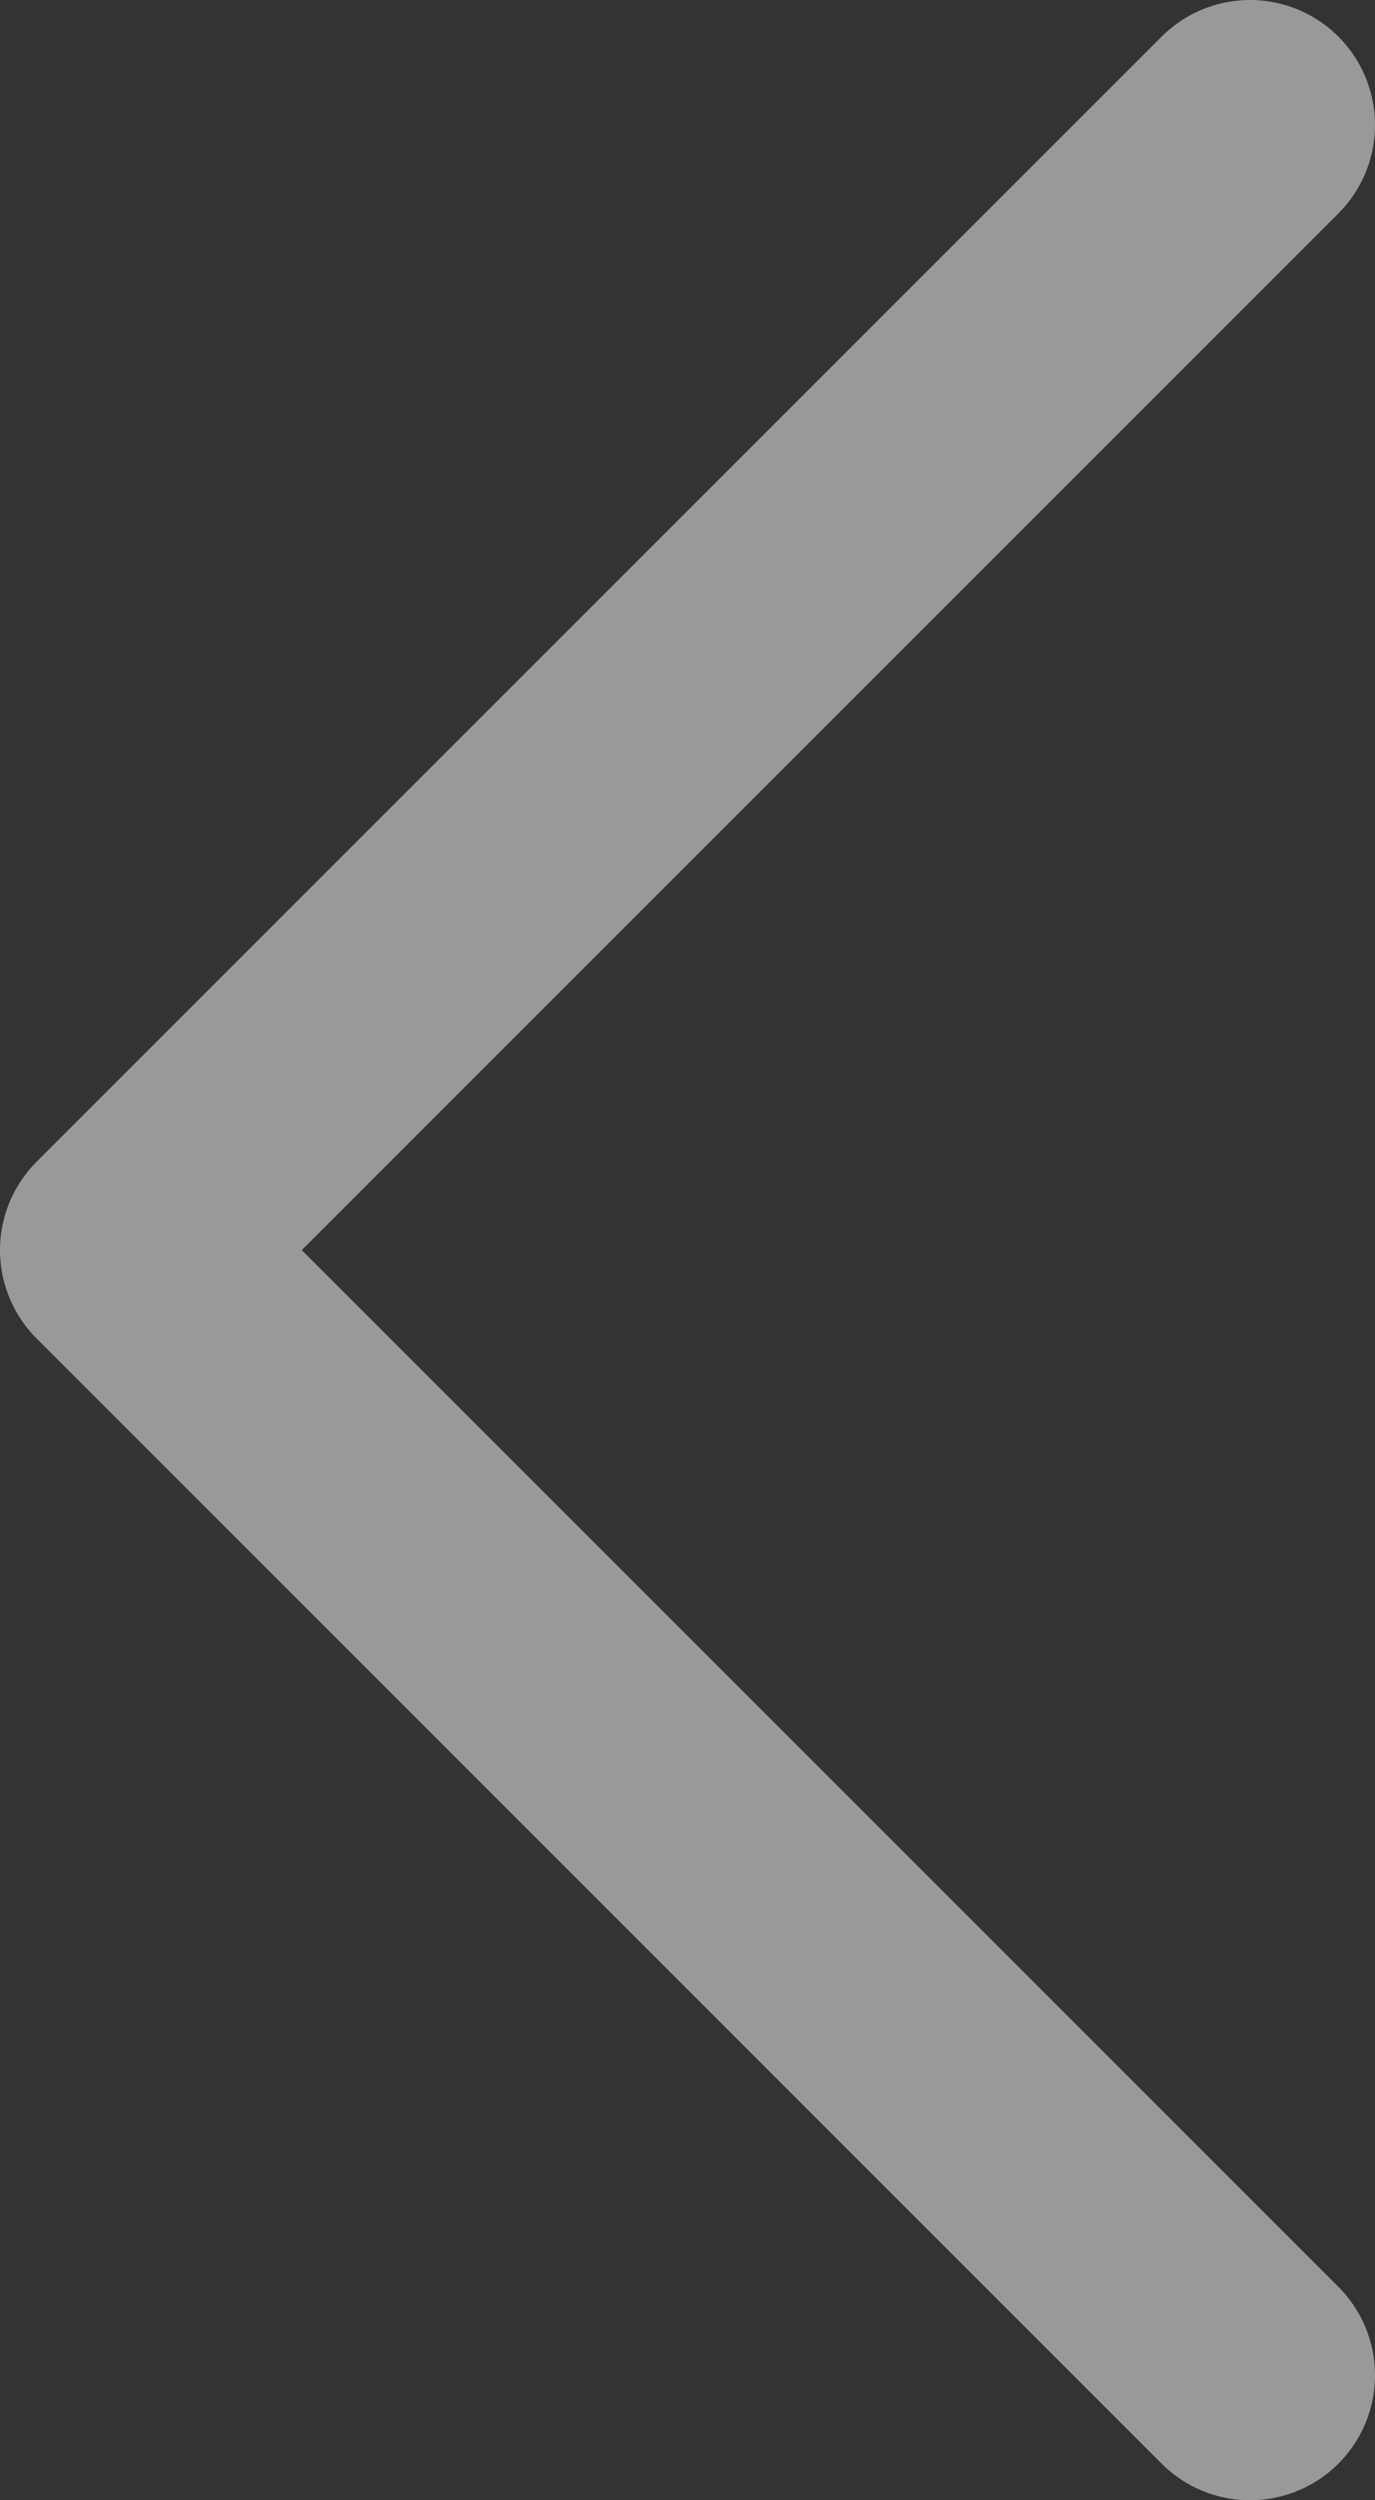 <svg width="11" height="20" viewBox="0 0 11 20" fill="none" xmlns="http://www.w3.org/2000/svg">
<rect x="0" y="0" width="11" height="20" fill="#333333" stroke="none"/>
<path opacity="0.5" d="M10 19L1 10L10 1" stroke="white" stroke-width="2" stroke-linecap="round" stroke-linejoin="round"/>
</svg>
